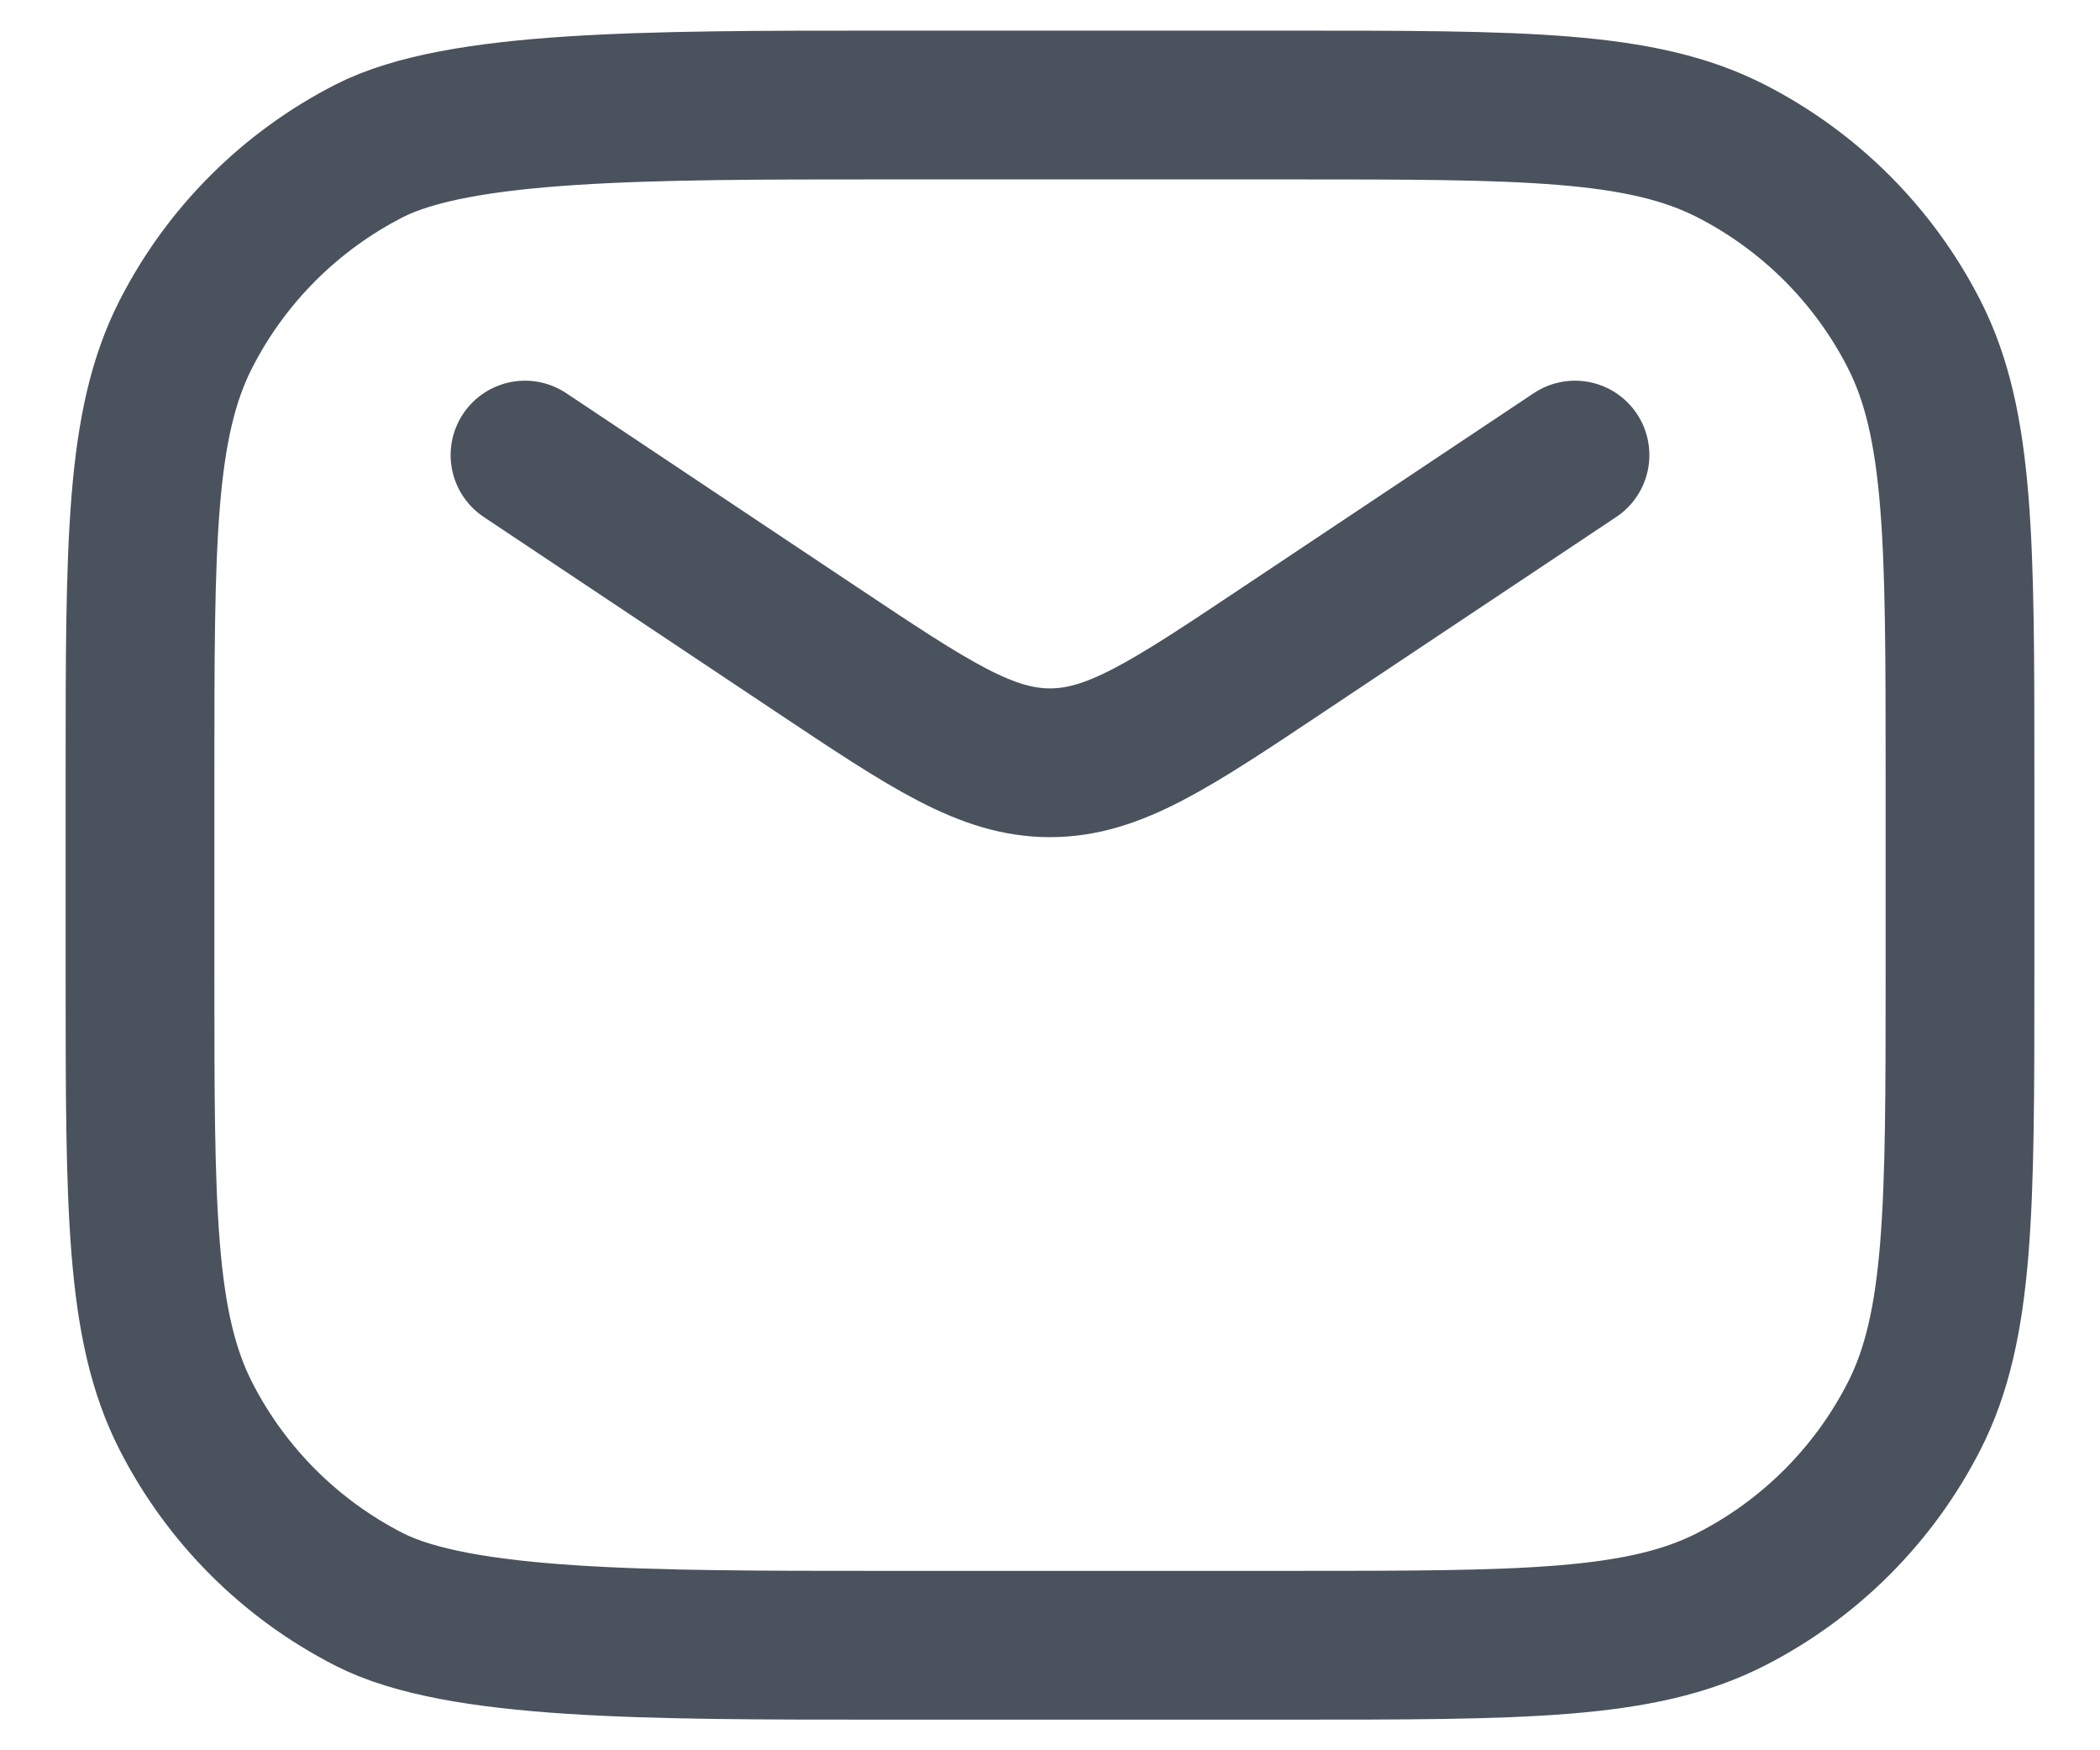 <svg width="24" height="20" viewBox="0 0 24 20" fill="none" xmlns="http://www.w3.org/2000/svg">
<path d="M6 5.2L9.337 7.425C10.628 8.286 11.273 8.716 12 8.716C12.727 8.716 13.372 8.286 14.662 7.425L18 5.2M10.08 18.8H14.72C17.408 18.8 18.752 18.8 19.779 18.277C20.682 17.817 21.417 17.082 21.877 16.179C22.4 15.153 22.4 13.808 22.4 11.12V8.88C22.4 6.192 22.4 4.848 21.877 3.821C21.417 2.918 20.682 2.184 19.779 1.723C18.752 1.2 17.408 1.2 14.72 1.2H10.08C7.392 1.2 5.248 1.2 4.221 1.723C3.318 2.184 2.583 2.918 2.123 3.821C1.6 4.848 1.6 6.192 1.6 8.88V11.12C1.6 13.808 1.6 15.153 2.123 16.179C2.583 17.082 3.318 17.817 4.221 18.277C5.248 18.8 7.392 18.8 10.08 18.8Z" stroke="#4A525D" stroke-width="1.7" stroke-linecap="round"/>
</svg>
